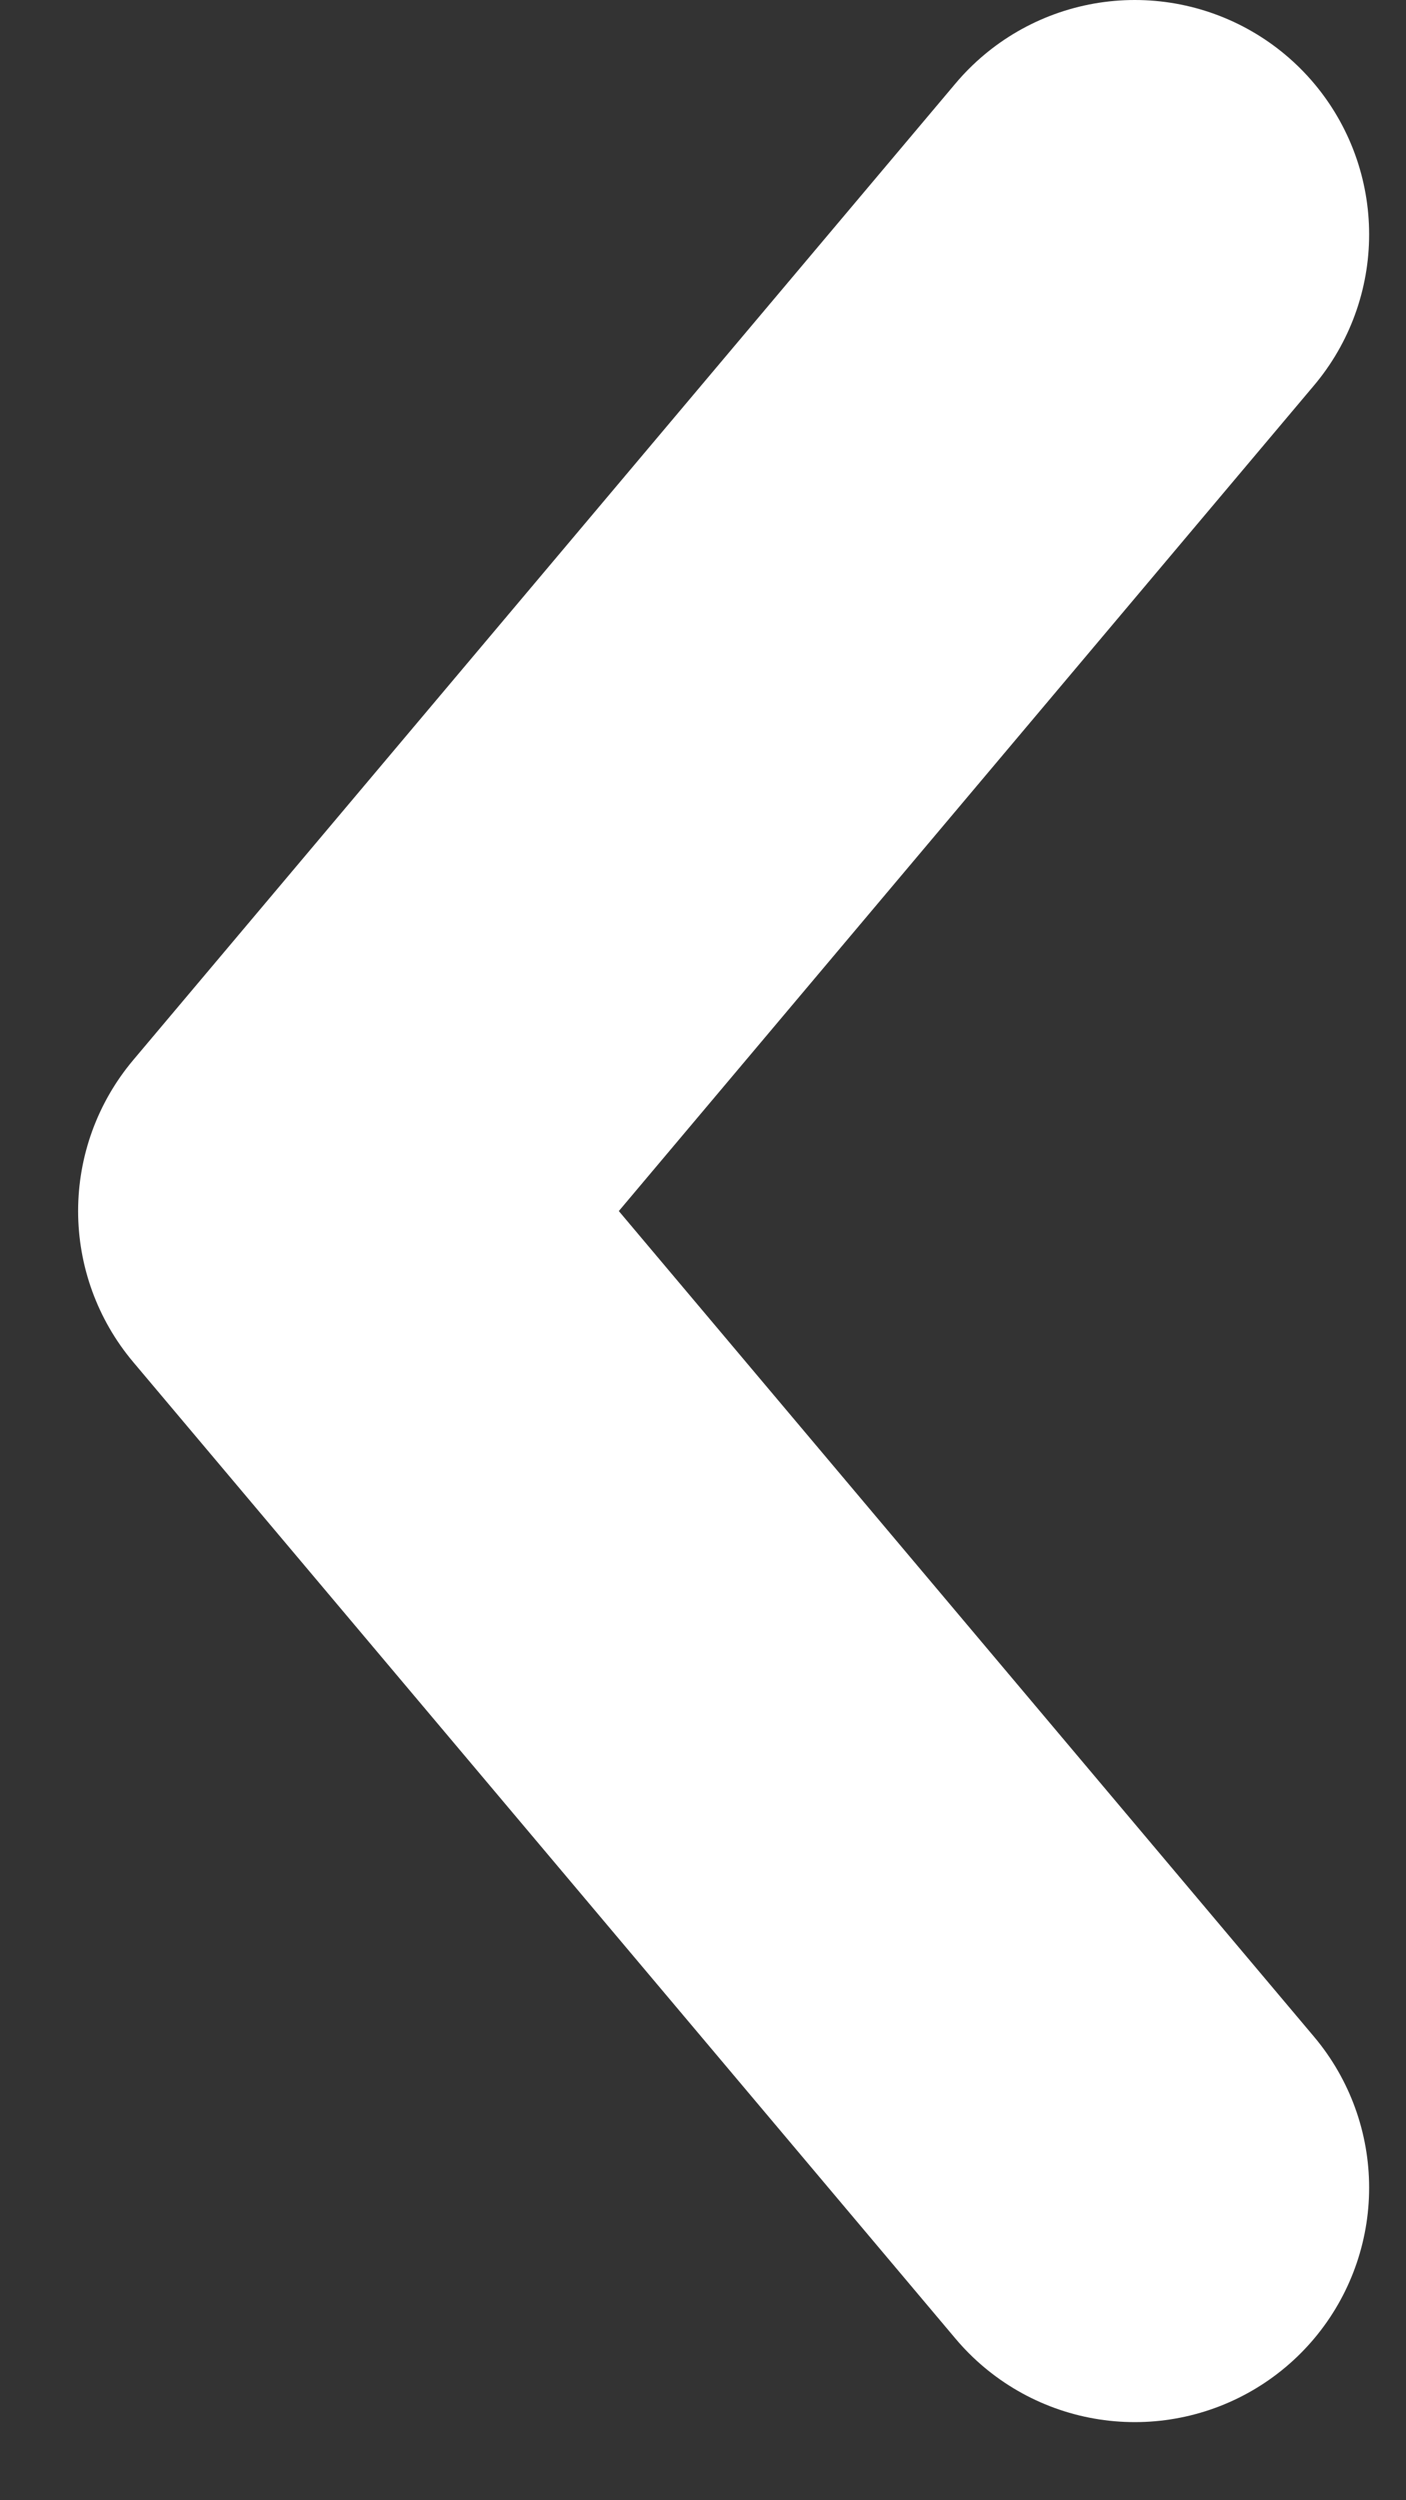 <svg width="9" height="16" viewBox="0 0 9 16" fill="none" xmlns="http://www.w3.org/2000/svg">
<rect x="0" y="0" width="9" height="16" fill="#333333" stroke="none"/>
<path d="M7.264 14L2 7.75L7.264 1.5" stroke="white" stroke-width="3" stroke-linecap="round" stroke-linejoin="round"/>
</svg>
